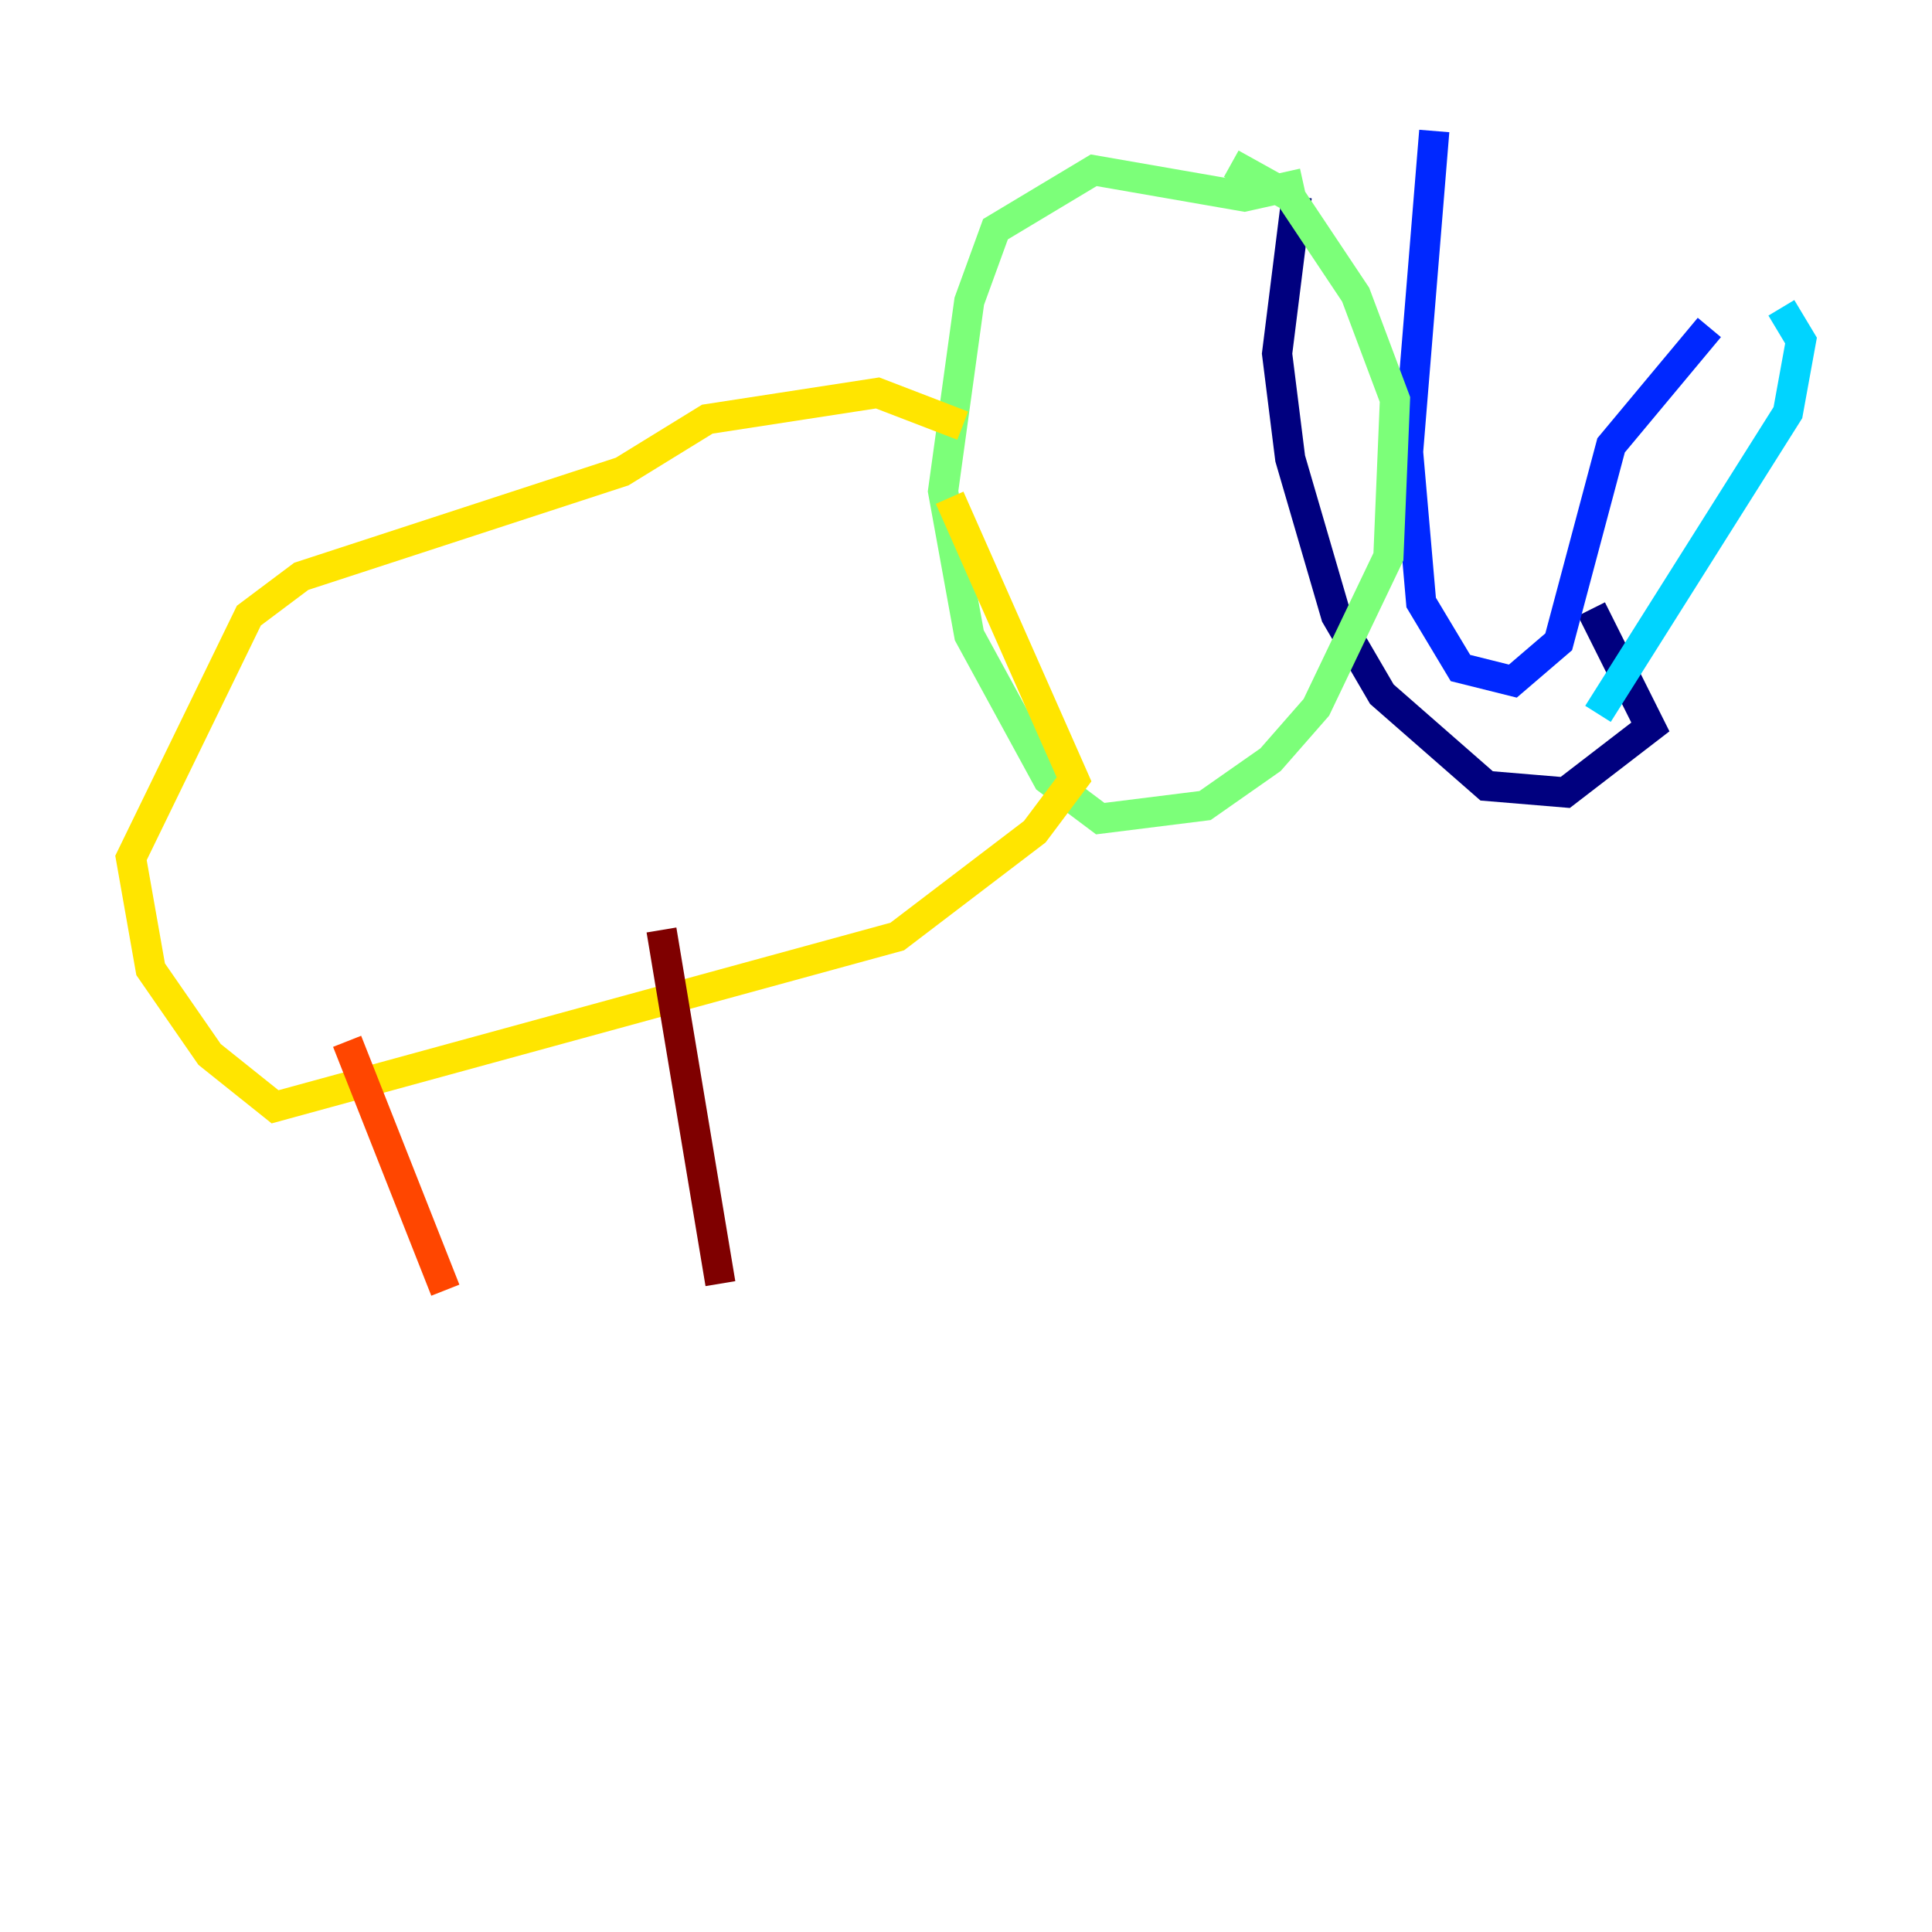 <?xml version="1.0" encoding="utf-8" ?>
<svg baseProfile="tiny" height="128" version="1.2" viewBox="0,0,128,128" width="128" xmlns="http://www.w3.org/2000/svg" xmlns:ev="http://www.w3.org/2001/xml-events" xmlns:xlink="http://www.w3.org/1999/xlink"><defs /><polyline fill="none" points="85.912,13.017 84.61,23.43 85.478,30.373 88.515,40.786 91.552,45.993 98.495,52.068 103.702,52.502 109.342,48.163 105.437,40.352" stroke="#00007f" stroke-width="2" /><polyline fill="none" points="95.024,8.678 93.288,29.939 94.156,39.919 96.759,44.258 100.231,45.125 103.268,42.522 106.739,29.505 113.248,21.695" stroke="#0028ff" stroke-width="2" /><polyline fill="none" points="105.871,47.295 118.454,27.336 119.322,22.563 118.02,20.393" stroke="#00d4ff" stroke-width="2" /><polyline fill="none" points="86.346,12.149 82.441,13.017 72.461,11.281 65.953,15.186 64.217,19.959 62.481,32.542 64.217,42.088 69.424,51.634 72.895,54.237 79.837,53.37 84.176,50.332 87.214,46.861 91.986,36.881 92.42,26.468 89.817,19.525 85.478,13.017 81.573,10.848" stroke="#7cff79" stroke-width="2" /><polyline fill="none" points="63.783,28.203 58.142,26.034 46.861,27.77 41.22,31.241 19.959,38.183 16.488,40.786 8.678,56.841 9.98,64.217 13.885,69.858 18.224,73.329 59.444,62.047 68.556,55.105 71.159,51.634 62.915,32.976" stroke="#ffe500" stroke-width="2" /><polyline fill="none" points="22.997,68.99 29.505,85.478" stroke="#ff4600" stroke-width="2" /><polyline fill="none" points="43.824,61.614 47.729,85.044" stroke="#7f0000" stroke-width="2" /></svg>